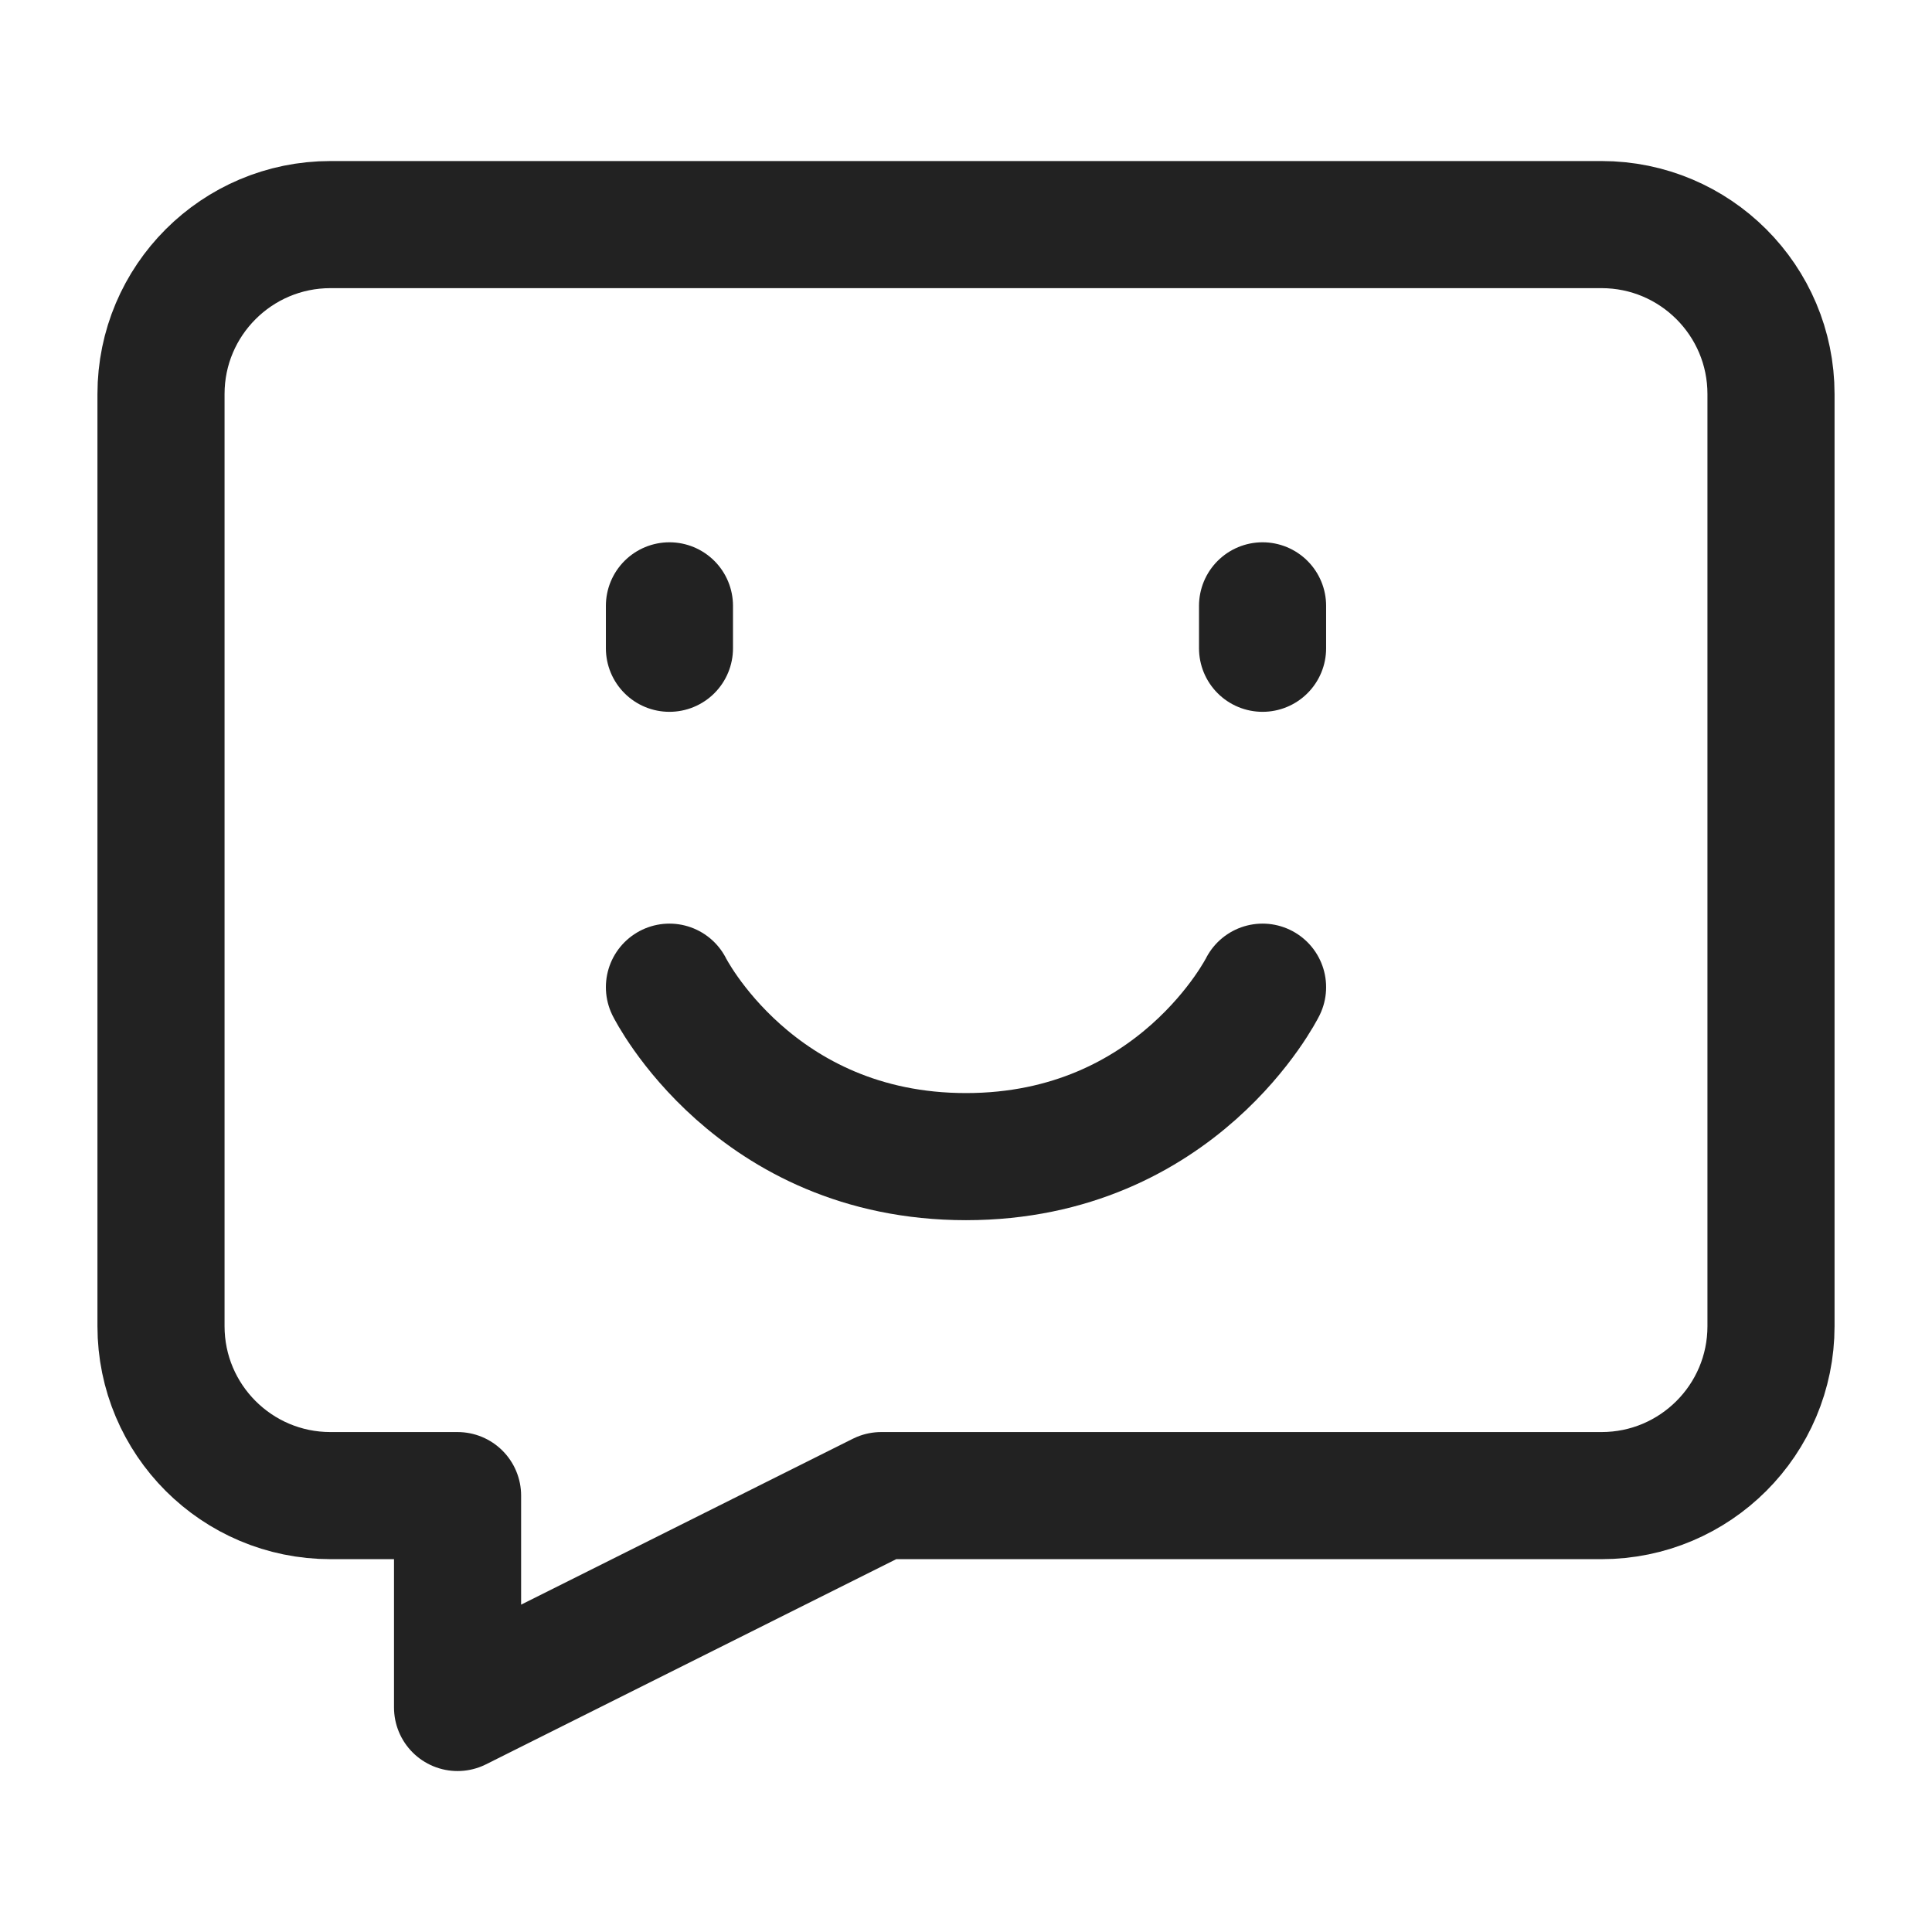 <svg width="24" height="24" viewBox="0 0 24 24" fill="none" xmlns="http://www.w3.org/2000/svg">
<path d="M22 4.895C22 3.732 21.057 2.79 19.895 2.79H4.105C2.943 2.79 2 3.732 2 4.895V16.474C2 17.637 2.943 18.579 4.105 18.579H5.684V21.211L10.947 18.579H19.895C21.057 18.579 22 17.637 22 16.474V4.895Z" stroke="#222222" stroke-width="1.579" stroke-linecap="round" stroke-linejoin="round"/>
<path d="M15.684 7.526V8.053" stroke="#222222" stroke-width="1.579" stroke-linecap="round" stroke-linejoin="round"/>
<path d="M8.316 7.526V8.053" stroke="#222222" stroke-width="1.579" stroke-linecap="round" stroke-linejoin="round"/>
<path d="M15.684 12.263C15.684 12.263 14.632 14.368 12 14.368C9.368 14.368 8.316 12.263 8.316 12.263" stroke="#222222" stroke-width="1.579" stroke-linecap="round" stroke-linejoin="round"/>
</svg>
